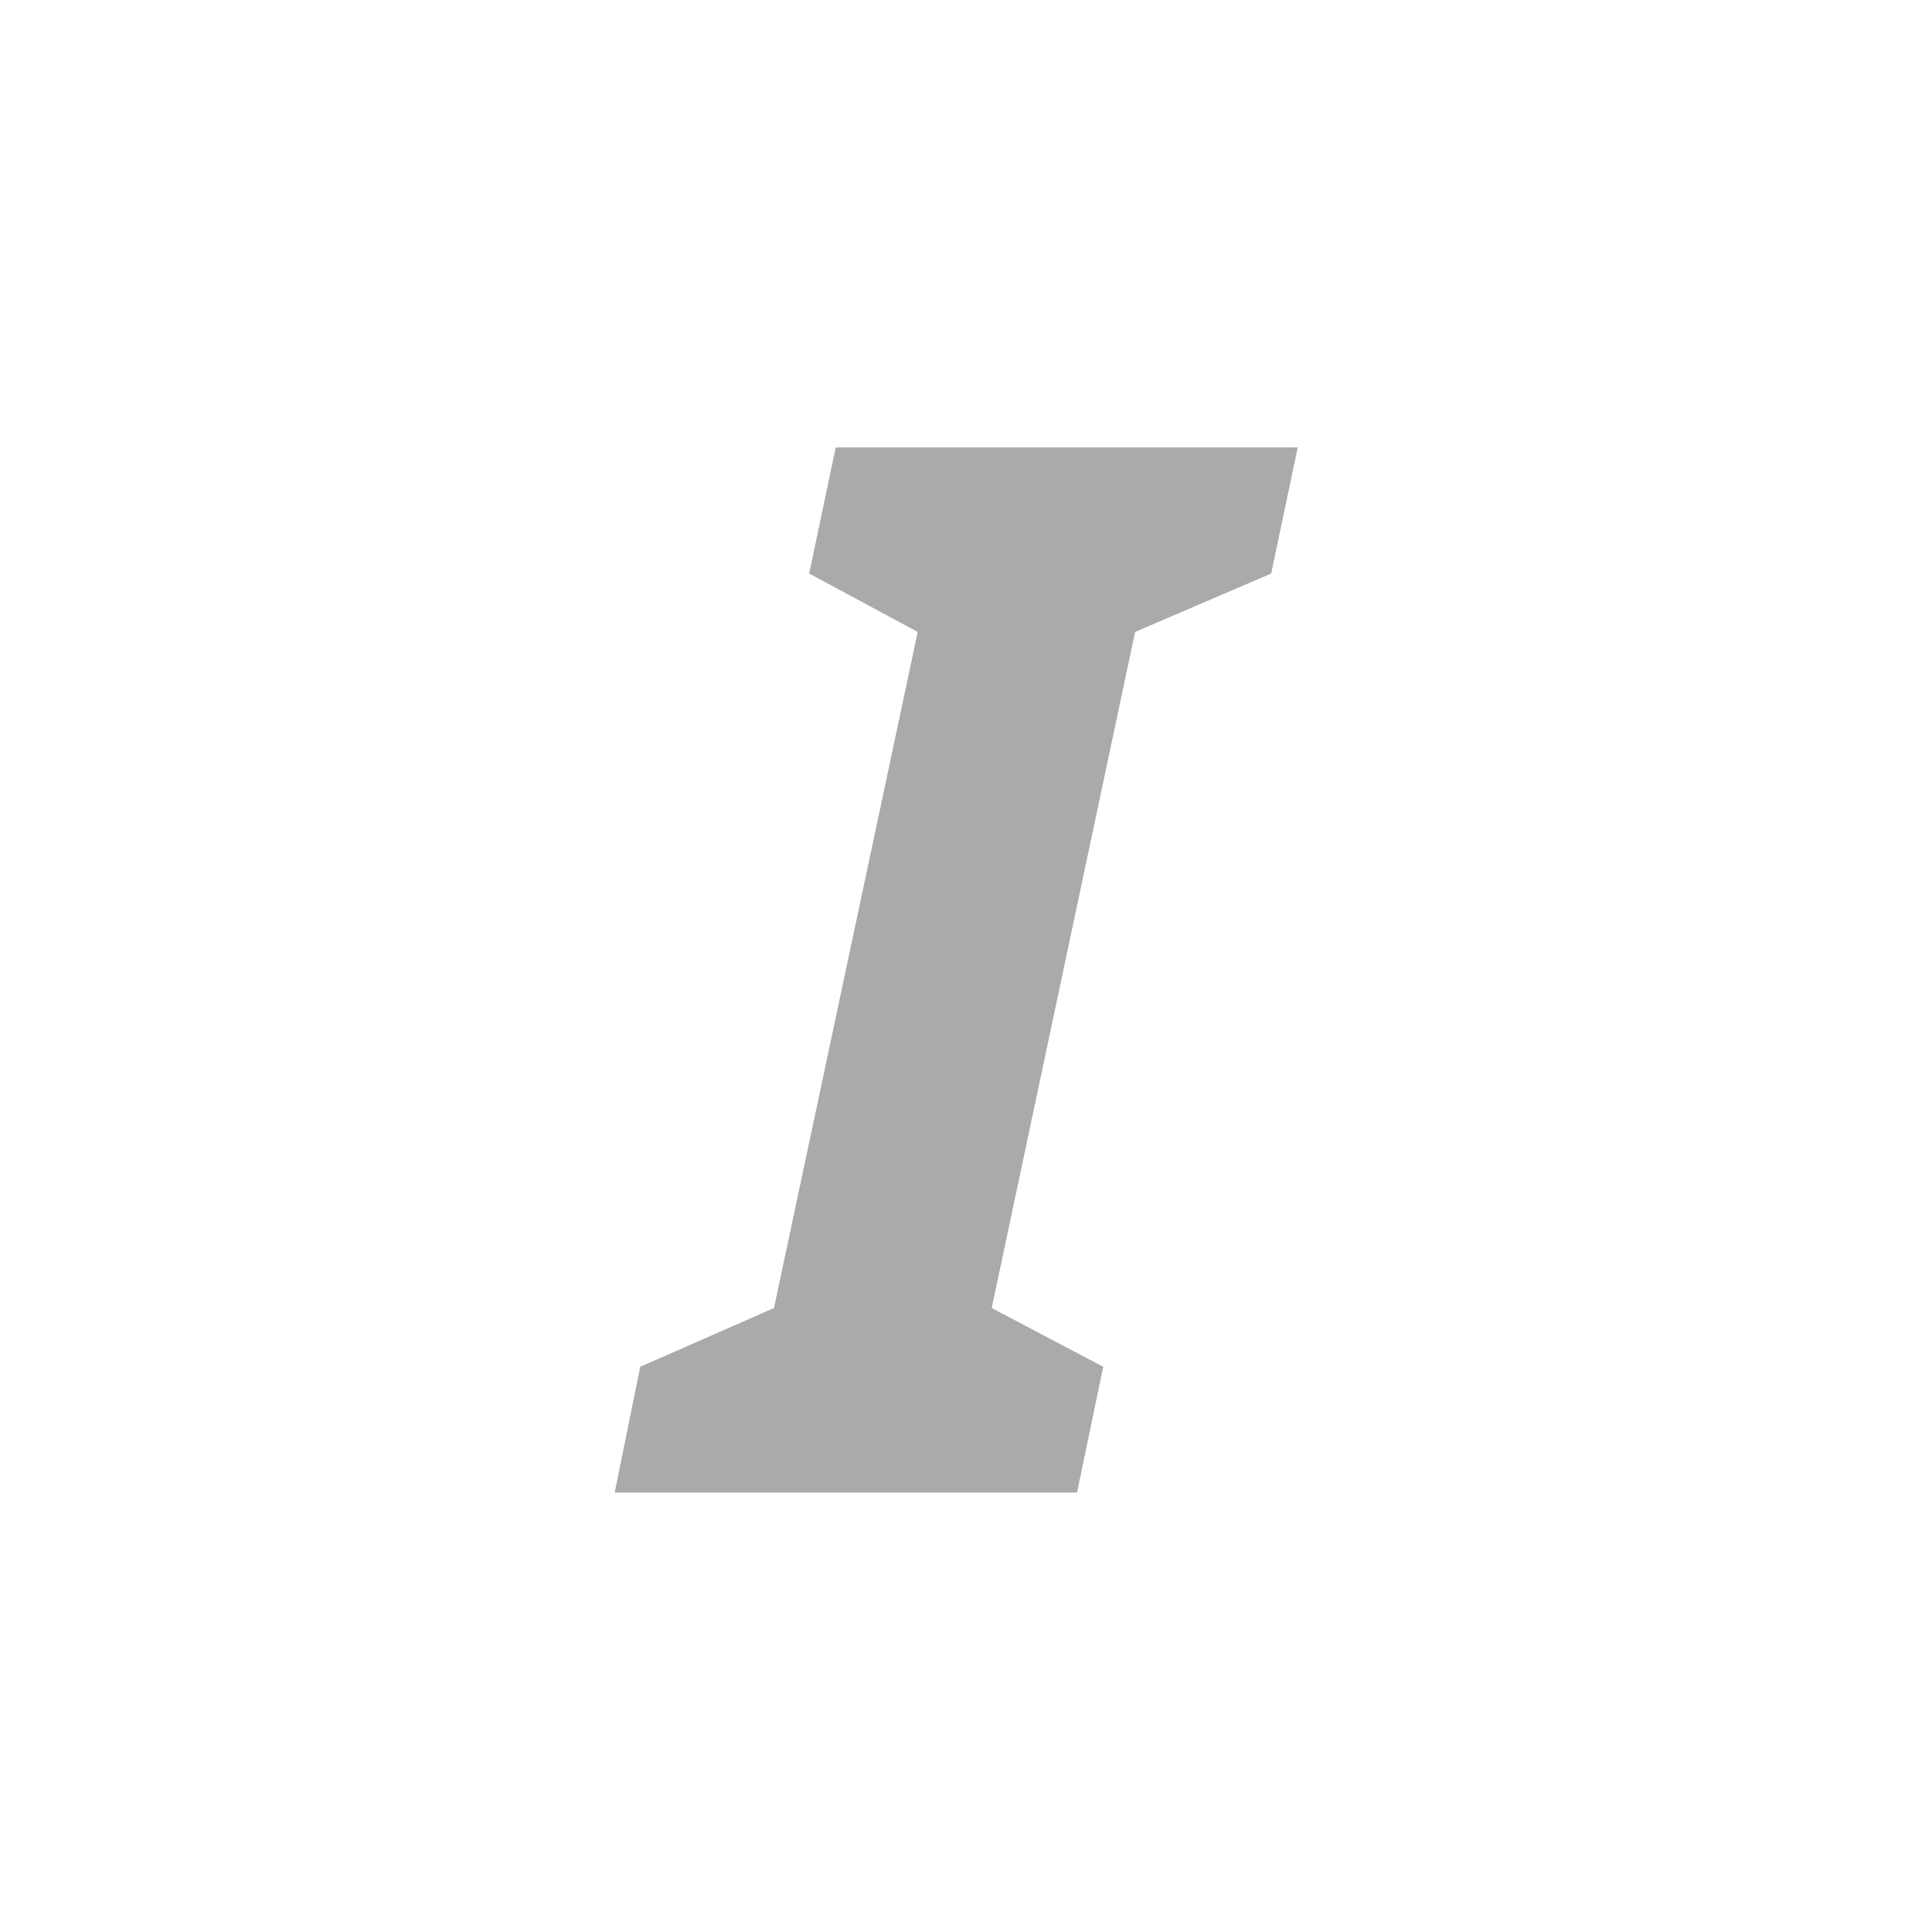 <svg xmlns="http://www.w3.org/2000/svg" width="22" height="22" viewBox="0 0 5.821 5.821"><path d="M3.245 4.497H1.852l.077-.379.403-.177.433-2.037-.327-.176.08-.38H3.91l-.08.38-.41.176-.432 2.037.336.177z" fill="#aaa"/></svg>